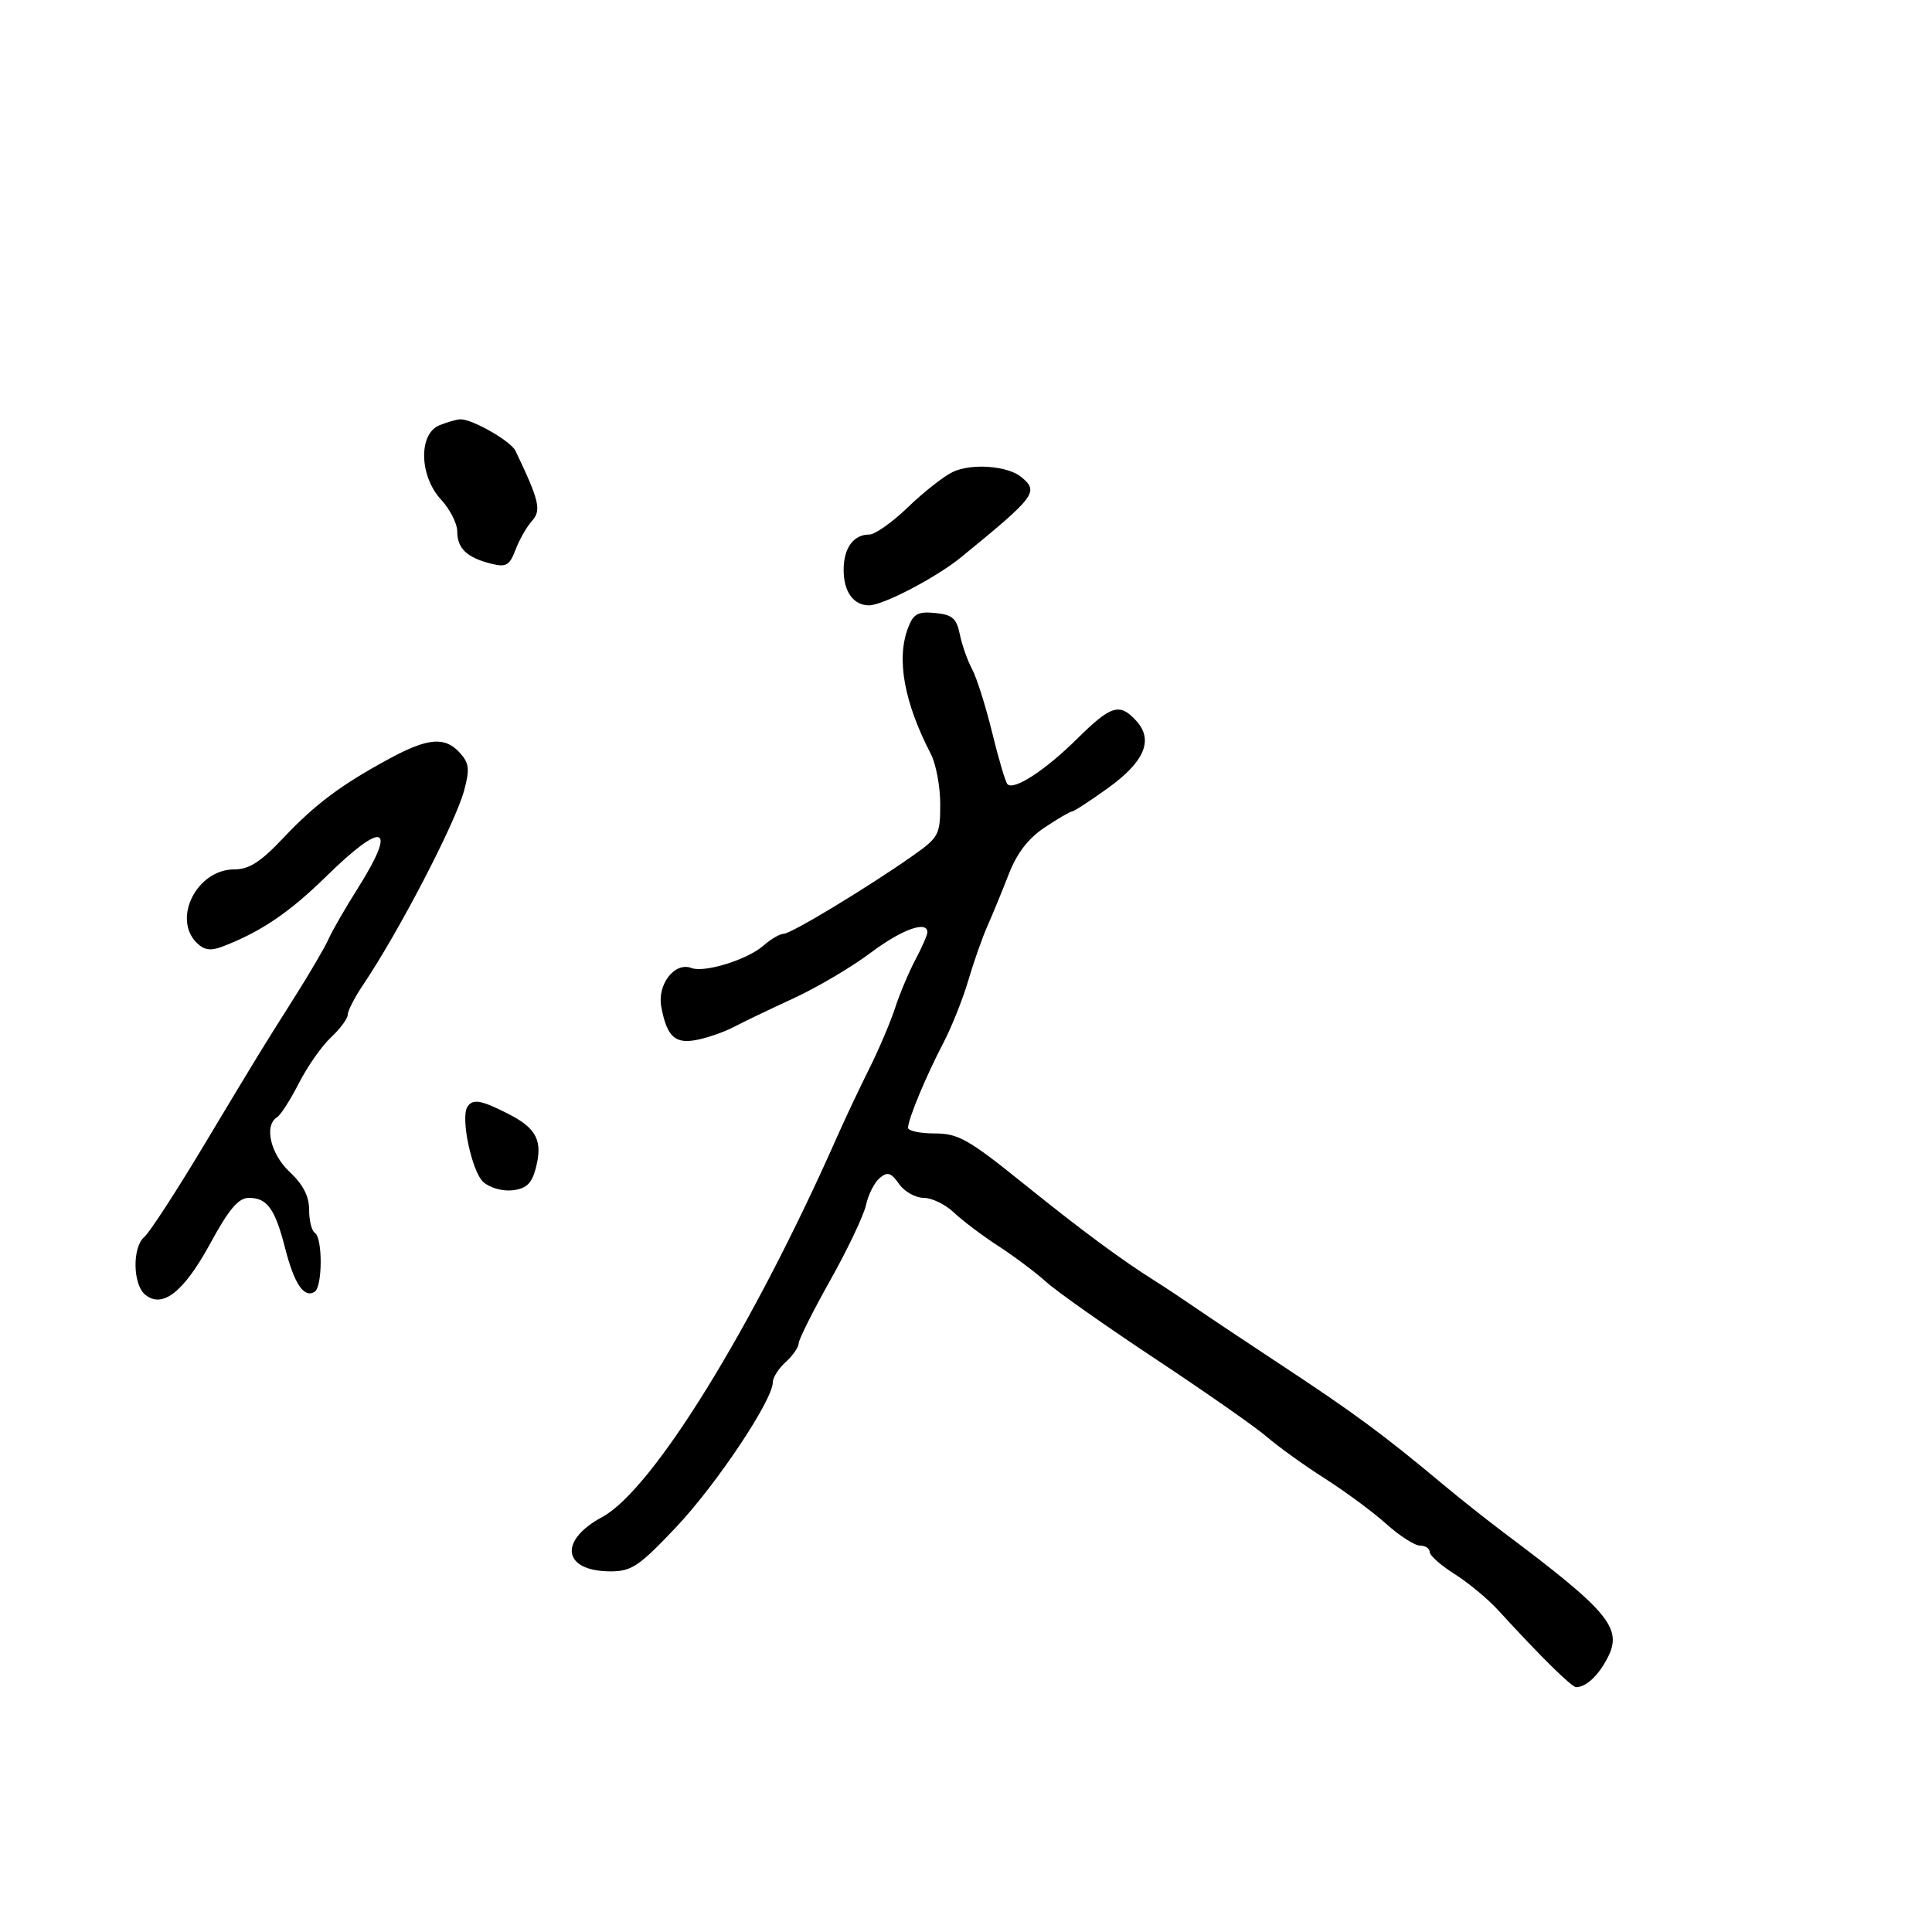 <svg xmlns="http://www.w3.org/2000/svg" width="300" height="300" viewBox="0 0 300 300" version="1.1">
	<path d="M 68.250 66.031 C 64.952 67.357, 65.094 73.919, 68.500 77.595 C 69.875 79.078, 71 81.296, 71 82.524 C 71 85.157, 72.496 86.584, 76.241 87.524 C 78.604 88.117, 79.116 87.826, 80.055 85.356 C 80.651 83.787, 81.802 81.771, 82.612 80.876 C 84.098 79.234, 83.739 77.715, 80.038 70 C 79.314 68.491, 73.362 65.083, 71.500 65.111 C 70.950 65.120, 69.487 65.534, 68.250 66.031 M 147.949 73.284 C 146.546 73.953, 143.417 76.412, 140.997 78.750 C 138.577 81.088, 135.878 83, 134.999 83 C 132.524 83, 131 85.097, 131 88.500 C 131 91.882, 132.524 94.002, 134.950 93.996 C 137.133 93.990, 145.404 89.664, 149.259 86.513 C 160.850 77.039, 161.353 76.368, 158.589 74.074 C 156.481 72.324, 150.842 71.906, 147.949 73.284 M 140.999 97.502 C 139.165 102.325, 140.377 109.027, 144.537 117.071 C 145.341 118.627, 146 122.143, 146 124.884 C 146 129.610, 145.780 130.023, 141.750 132.866 C 134.862 137.724, 122.833 145, 121.688 145 C 121.105 145, 119.700 145.820, 118.564 146.823 C 116.095 149.004, 109.401 151.091, 107.373 150.313 C 104.768 149.313, 102.025 152.855, 102.688 156.362 C 103.577 161.065, 104.847 162.190, 108.409 161.429 C 110.109 161.066, 112.625 160.172, 114 159.441 C 115.375 158.711, 119.498 156.734, 123.161 155.048 C 126.825 153.362, 132.213 150.187, 135.134 147.991 C 140.006 144.330, 144 142.877, 144 144.765 C 144 145.185, 143.166 147.098, 142.147 149.015 C 141.128 150.932, 139.710 154.300, 138.995 156.500 C 138.281 158.700, 136.461 162.975, 134.950 166 C 133.439 169.025, 131.209 173.750, 129.993 176.500 C 116.879 206.171, 101.323 231.357, 93.513 235.563 C 86.657 239.255, 87.392 244, 94.821 244 C 98.072 244, 99.254 243.201, 105 237.121 C 111.259 230.497, 120 217.398, 120 214.642 C 120 213.909, 120.900 212.495, 122 211.500 C 123.100 210.505, 124.008 209.197, 124.018 208.595 C 124.028 207.993, 126.240 203.575, 128.933 198.777 C 131.626 193.979, 134.122 188.723, 134.479 187.096 C 134.836 185.469, 135.795 183.585, 136.609 182.910 C 137.816 181.908, 138.367 182.079, 139.601 183.841 C 140.433 185.028, 142.152 186, 143.420 186 C 144.689 186, 146.801 187.023, 148.114 188.274 C 149.426 189.525, 152.525 191.863, 155 193.469 C 157.475 195.076, 160.850 197.608, 162.500 199.095 C 164.150 200.582, 171.800 205.970, 179.500 211.069 C 187.200 216.168, 194.962 221.599, 196.749 223.139 C 198.536 224.678, 202.586 227.586, 205.749 229.600 C 208.912 231.614, 213.189 234.778, 215.253 236.631 C 217.317 238.484, 219.679 240, 220.503 240 C 221.326 240, 222 240.444, 222 240.987 C 222 241.531, 223.740 243.073, 225.866 244.416 C 227.993 245.758, 231.030 248.276, 232.616 250.011 C 239.169 257.178, 244.056 261.999, 244.756 261.985 C 246.310 261.953, 248.184 260.199, 249.619 257.434 C 252.004 252.837, 249.857 250.244, 233.531 238 C 230.964 236.075, 226.708 232.700, 224.074 230.500 C 214.765 222.725, 210.276 219.413, 198.825 211.871 C 193.696 208.493, 187.789 204.553, 185.698 203.115 C 183.607 201.677, 180.818 199.825, 179.500 199 C 174.188 195.674, 168.031 191.120, 158.882 183.750 C 150.362 176.887, 148.788 176, 145.130 176 C 142.859 176, 141 175.605, 141 175.122 C 141 173.808, 143.793 167.091, 146.456 162 C 147.751 159.525, 149.498 155.155, 150.339 152.289 C 151.181 149.423, 152.526 145.598, 153.329 143.789 C 154.131 141.980, 155.623 138.353, 156.644 135.728 C 157.915 132.461, 159.675 130.175, 162.229 128.478 C 164.279 127.115, 166.191 126, 166.476 126 C 166.762 126, 169.249 124.381, 172.003 122.402 C 177.714 118.299, 179.153 114.931, 176.464 111.960 C 173.864 109.087, 172.547 109.485, 167.224 114.750 C 162.317 119.605, 157.446 122.779, 156.442 121.776 C 156.134 121.467, 155.066 117.869, 154.068 113.780 C 153.071 109.690, 151.669 105.254, 150.954 103.922 C 150.238 102.590, 149.377 100.150, 149.041 98.500 C 148.533 96.011, 147.882 95.447, 145.214 95.187 C 142.524 94.924, 141.835 95.303, 140.999 97.502 M 60.492 117.790 C 52.944 121.875, 48.966 124.850, 43.940 130.172 C 40.449 133.867, 38.672 135, 36.364 135 C 30.610 135, 26.728 142.585, 30.534 146.391 C 31.670 147.527, 32.698 147.685, 34.500 147 C 40.432 144.745, 44.926 141.707, 50.682 136.062 C 59.656 127.262, 61.767 128.108, 55.517 138 C 53.605 141.025, 51.587 144.529, 51.031 145.787 C 50.476 147.044, 48.104 151.104, 45.761 154.809 C 40.356 163.354, 40.517 163.091, 31.444 178.204 C 27.249 185.191, 23.183 191.433, 22.408 192.076 C 20.532 193.633, 20.610 199.432, 22.530 201.025 C 25.213 203.251, 28.531 200.645, 32.656 193.071 C 35.553 187.753, 37.024 186.012, 38.628 186.007 C 41.489 185.998, 42.702 187.677, 44.275 193.823 C 45.696 199.374, 47.206 201.609, 48.850 200.593 C 50.093 199.825, 50.119 192.192, 48.882 191.427 C 48.397 191.127, 48 189.514, 48 187.842 C 48 185.754, 47.061 183.925, 45 182 C 42 179.198, 40.967 174.757, 43.019 173.488 C 43.579 173.142, 45.110 170.753, 46.420 168.179 C 47.730 165.606, 49.972 162.409, 51.401 161.076 C 52.830 159.742, 54 158.159, 54 157.558 C 54 156.956, 55.056 154.897, 56.346 152.982 C 61.904 144.734, 70.704 127.814, 72.065 122.760 C 72.962 119.428, 72.858 118.501, 71.410 116.901 C 69.097 114.345, 66.460 114.560, 60.492 117.790 M 72.564 171.897 C 71.502 173.614, 73.275 181.939, 75.042 183.538 C 76.043 184.444, 78.038 185.008, 79.596 184.825 C 81.710 184.577, 82.558 183.788, 83.168 181.500 C 84.323 177.172, 83.363 175.226, 78.967 172.983 C 74.657 170.784, 73.385 170.568, 72.564 171.897" stroke="none" fill="black" fill-rule="evenodd"/>
</svg>